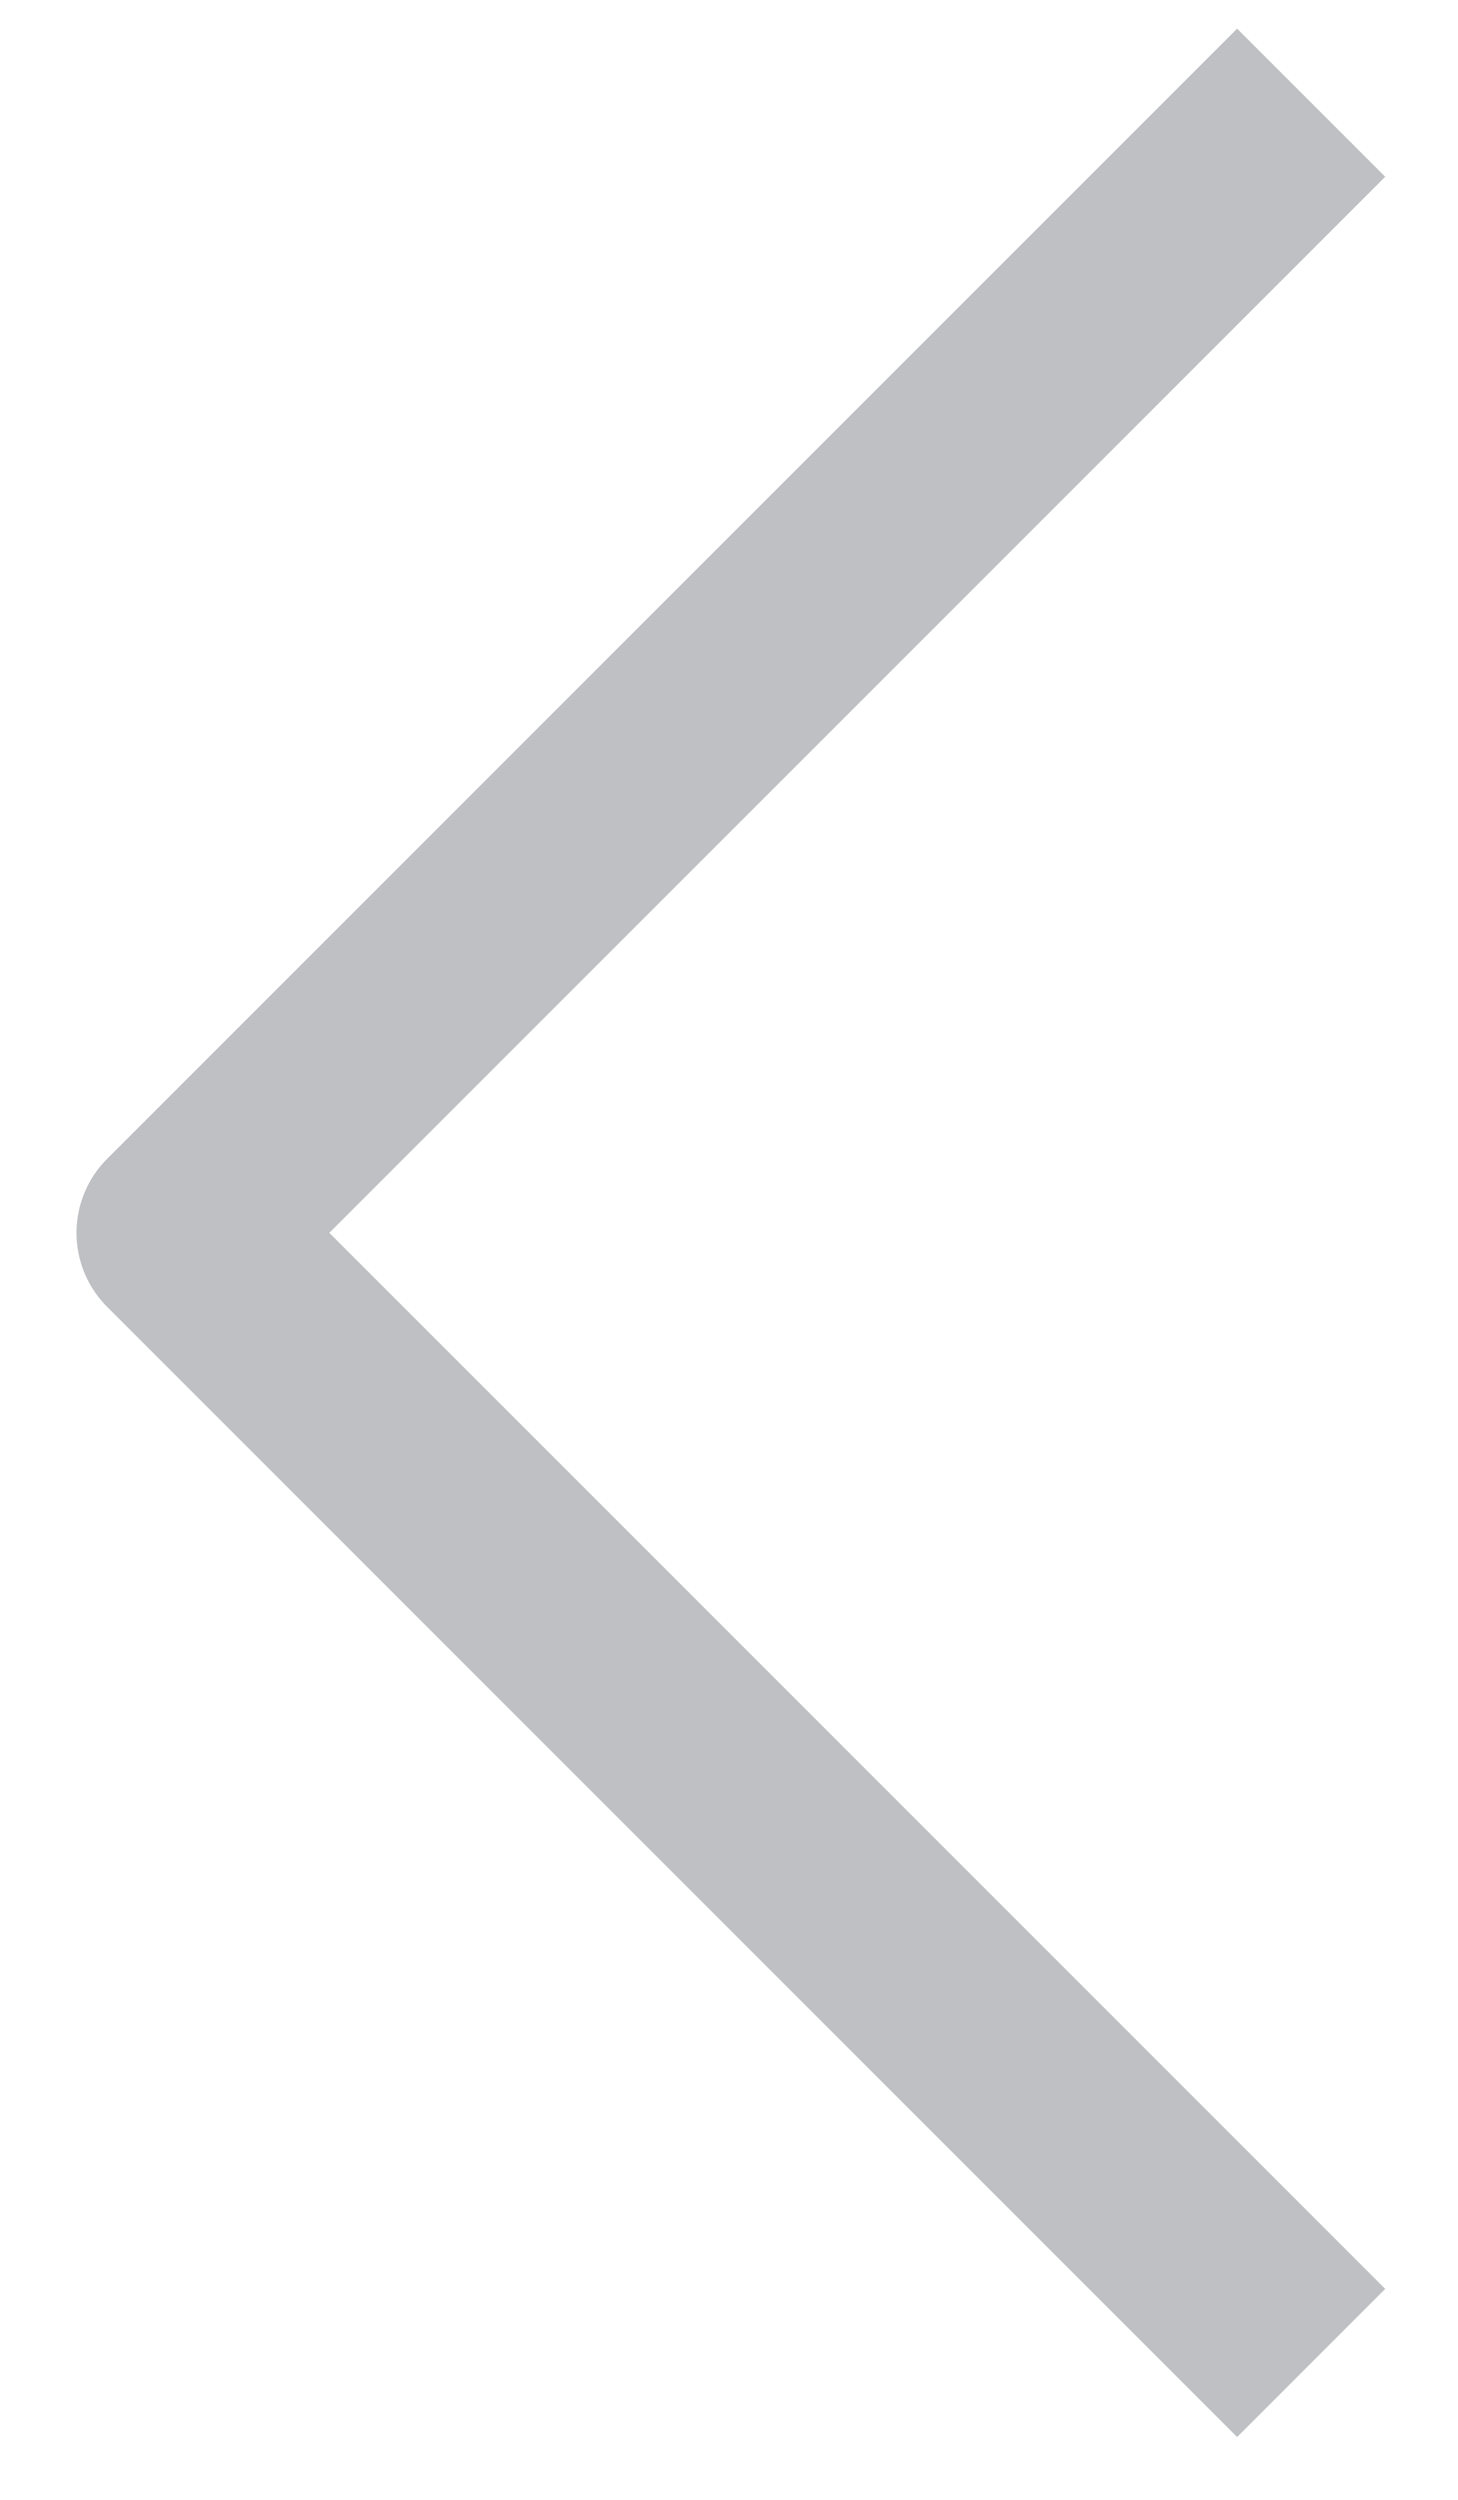 <svg xmlns="http://www.w3.org/2000/svg" width="14" height="24" viewBox="0 0 14 24">
    <path fill="none" fill-rule="evenodd" stroke="#282C36" stroke-linejoin="round" stroke-opacity=".3" stroke-width="2.011" d="M12.59.986L1.74 11.836l10.85 10.85"/>
</svg>
